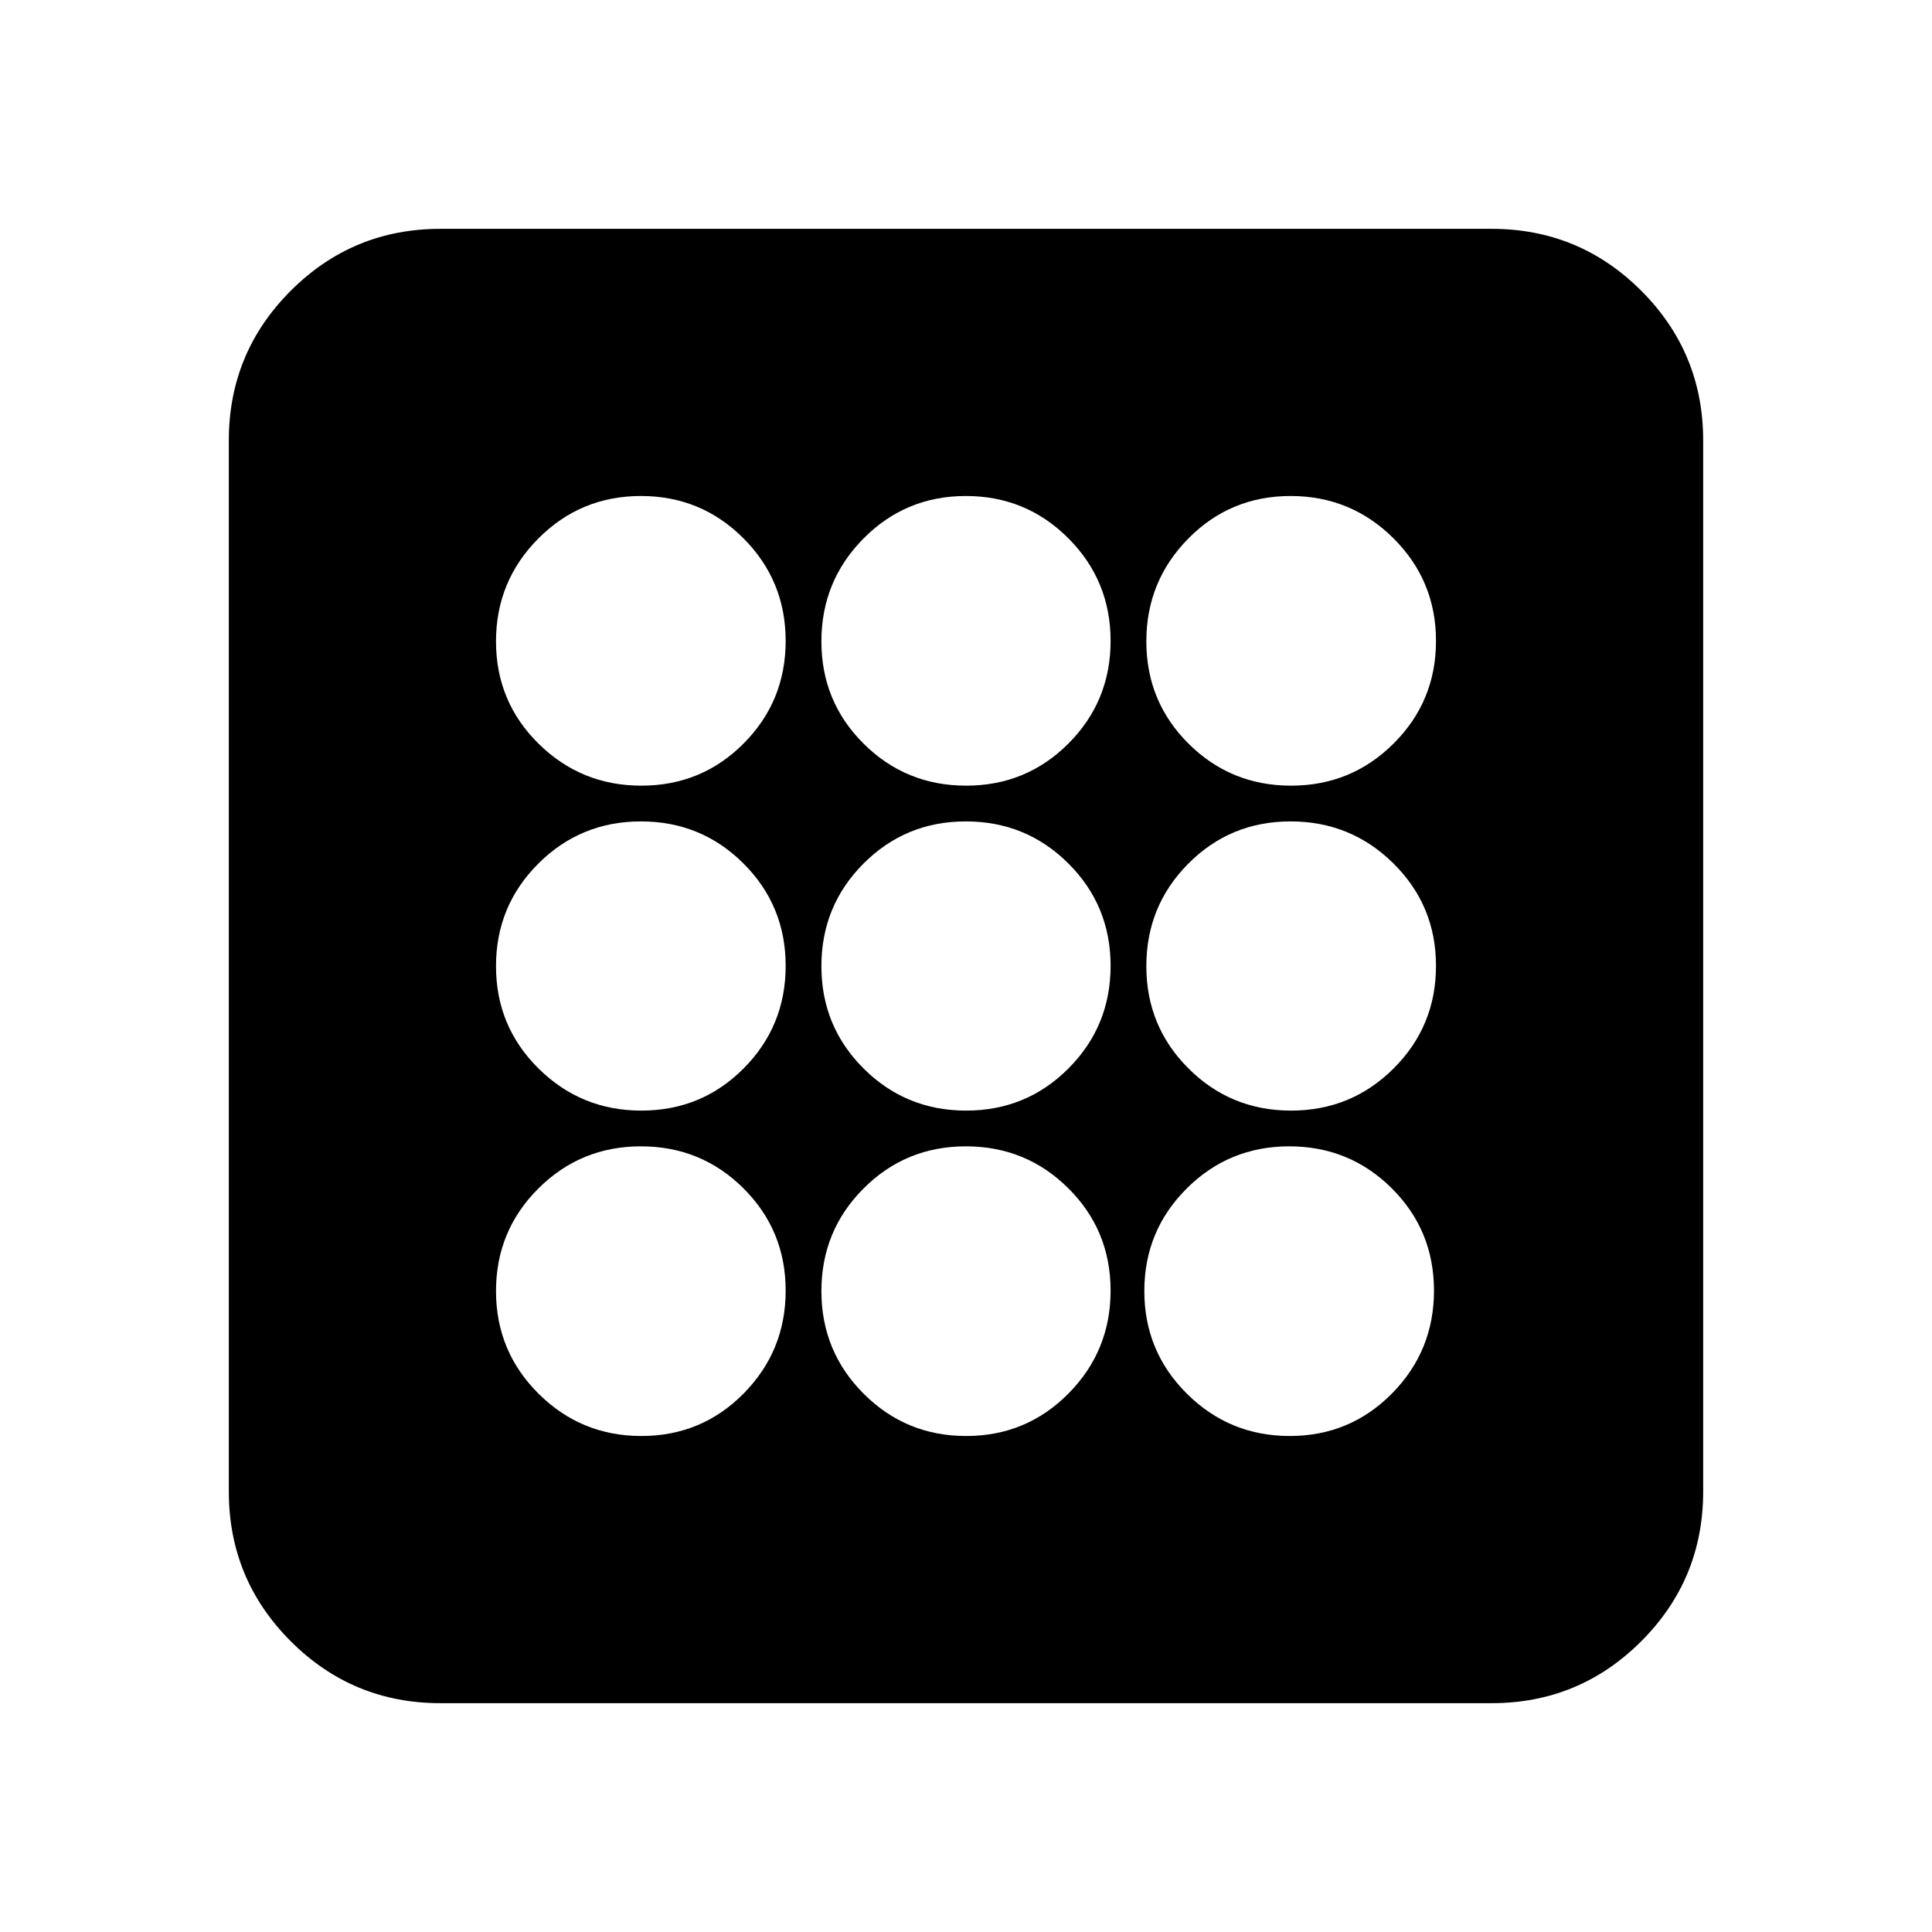 <svg xmlns="http://www.w3.org/2000/svg" height="20" viewBox="0 -960 960 960" width="20"><path d="M318.7-246.46q29.97 0 50.83-21.14t20.86-51.1q0-29.97-20.98-50.83-20.97-20.86-50.94-20.86t-50.99 20.98q-21.02 20.97-21.02 50.94t21.14 50.99q21.14 21.02 51.1 21.02Zm0-323.15q29.97 0 50.83-20.98 20.86-20.97 20.86-50.94t-20.98-50.99q-20.97-21.02-50.94-21.02t-50.99 21.14q-21.02 21.14-21.02 51.1 0 29.97 21.14 50.83t51.1 20.86Zm0 161.46q29.97 0 50.83-20.98t20.86-50.95q0-29.96-20.98-50.87-20.97-20.9-50.94-20.9t-50.99 20.98q-21.02 20.98-21.02 50.95 0 29.96 21.14 50.87 21.14 20.9 51.1 20.9Zm322.16 161.69q29.96 0 50.82-21.14t20.86-51.1q0-29.97-20.97-50.83-20.98-20.86-50.95-20.86-29.97 0-50.99 20.98-21.02 20.97-21.02 50.94t21.14 50.99q21.14 21.02 51.11 21.02Zm.67-323.15q29.97 0 50.99-20.98 21.02-20.97 21.02-50.94t-21.14-50.99q-21.14-21.02-51.1-21.02-29.97 0-50.83 21.14t-20.86 51.1q0 29.97 20.98 50.83 20.97 20.86 50.94 20.86ZM218.87-113.7q-43.63 0-74.4-30.77-30.77-30.77-30.77-74.4v-522.26q0-43.63 30.77-74.4 30.77-30.77 74.4-30.77h522.26q43.63 0 74.4 30.77 30.77 30.77 30.77 74.4v522.26q0 43.63-30.77 74.4-30.77 30.77-74.4 30.77H218.87Zm422.66-294.45q29.97 0 50.99-20.98 21.02-20.98 21.02-50.95 0-29.96-21.14-50.87-21.14-20.9-51.1-20.9-29.97 0-50.83 20.98t-20.86 50.95q0 29.96 20.98 50.87 20.97 20.9 50.94 20.9ZM480.08-569.61q29.96 0 50.87-20.98 20.9-20.97 20.9-50.94t-20.98-50.99q-20.98-21.02-50.95-21.02-29.96 0-50.87 21.14-20.9 21.14-20.9 51.1 0 29.97 20.98 50.83t50.95 20.86Zm0 323.15q29.96 0 50.87-21.14 20.9-21.14 20.9-51.1 0-29.97-20.98-50.83t-50.95-20.86q-29.96 0-50.87 20.98-20.9 20.97-20.9 50.94t20.98 50.99q20.98 21.02 50.95 21.02Zm0-161.69q29.96 0 50.87-20.98 20.9-20.98 20.9-50.95 0-29.96-20.98-50.87-20.98-20.9-50.95-20.9-29.96 0-50.87 20.98-20.9 20.98-20.9 50.95 0 29.96 20.98 50.87 20.98 20.9 50.95 20.9Z"/></svg>